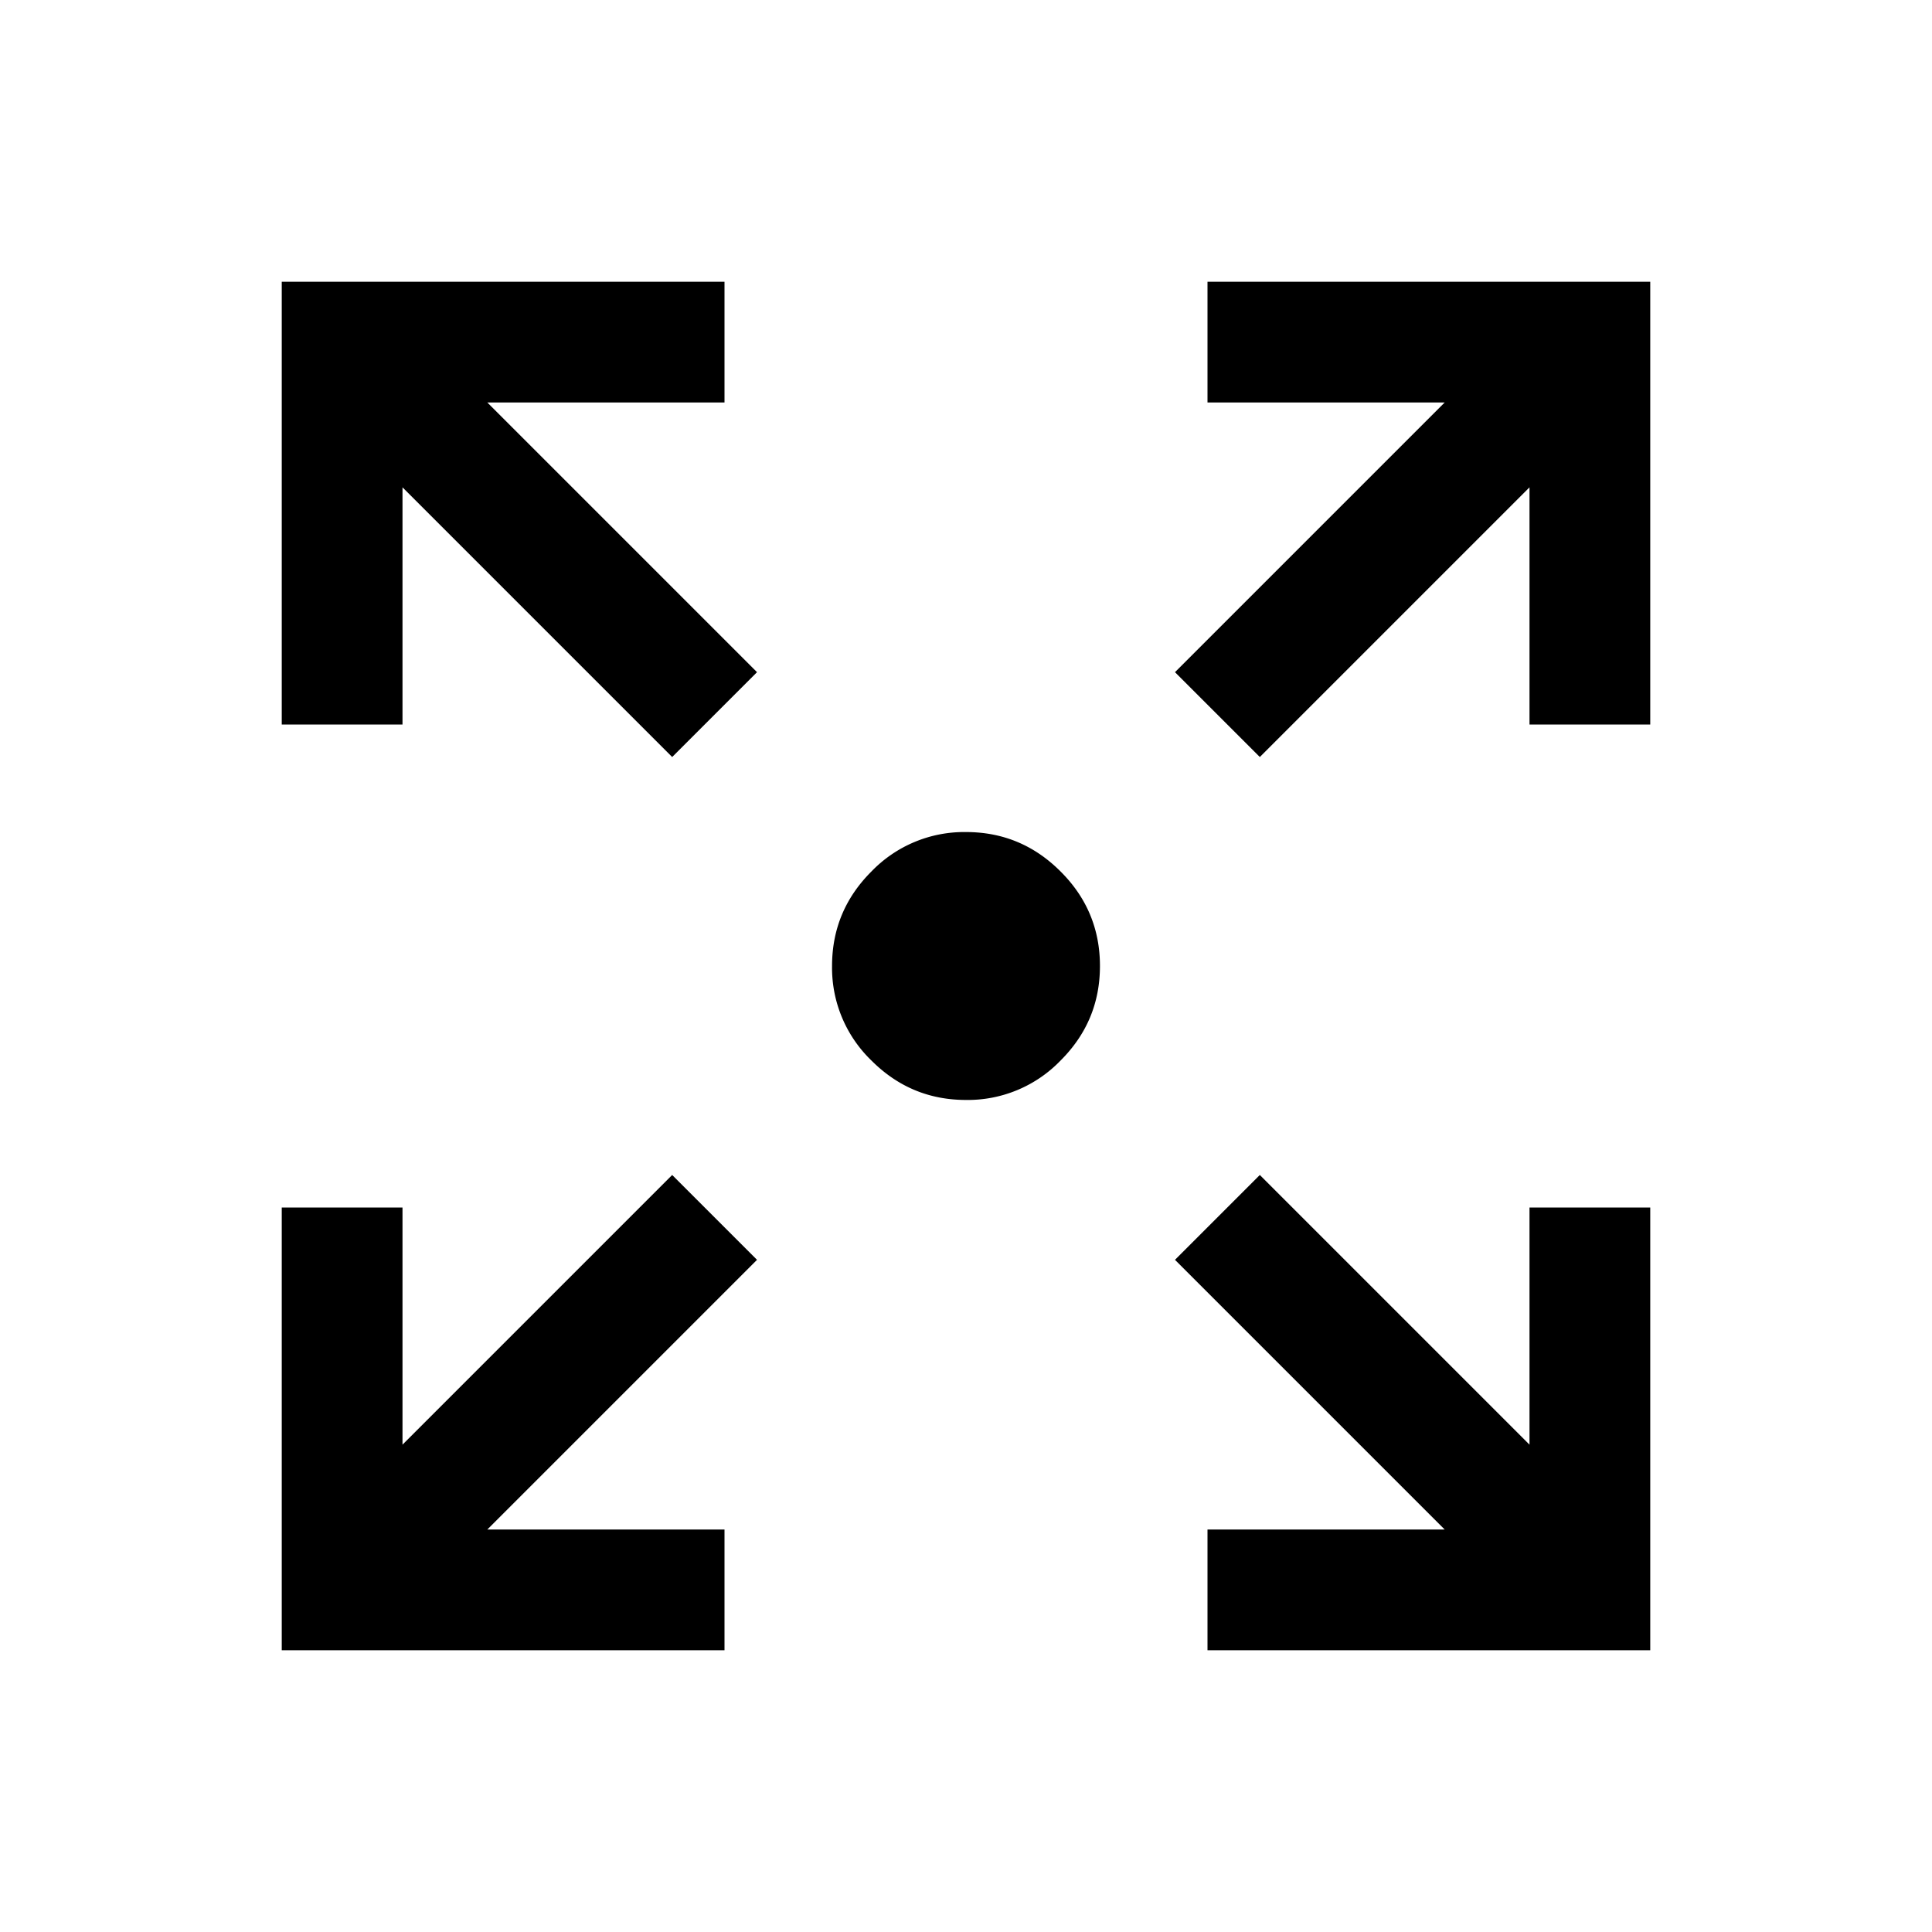 <svg xmlns="http://www.w3.org/2000/svg" width="24" height="24" viewBox="0 0 24 24" fill='currentColor'><path d="M3.5 20.5V15H5v2.946l3.35-3.35 1.054 1.054L6.054 19H9v1.5zm11.5 0V19h2.946l-3.35-3.35 1.054-1.054 3.35 3.35V15h1.5v5.5zM8.35 9.404 5 6.054V9H3.5V3.5H9V5H6.054l3.35 3.35zm7.3 0L14.596 8.35 17.946 5H15V3.5h5.5V9H19V6.054zM12 13.664q-.686 0-1.175-.49A1.6 1.6 0 0 1 10.336 12q0-.686.49-1.175A1.6 1.6 0 0 1 12 10.336q.686 0 1.175.49.489.487.489 1.174t-.49 1.175a1.6 1.6 0 0 1-1.174.489"/></svg>
